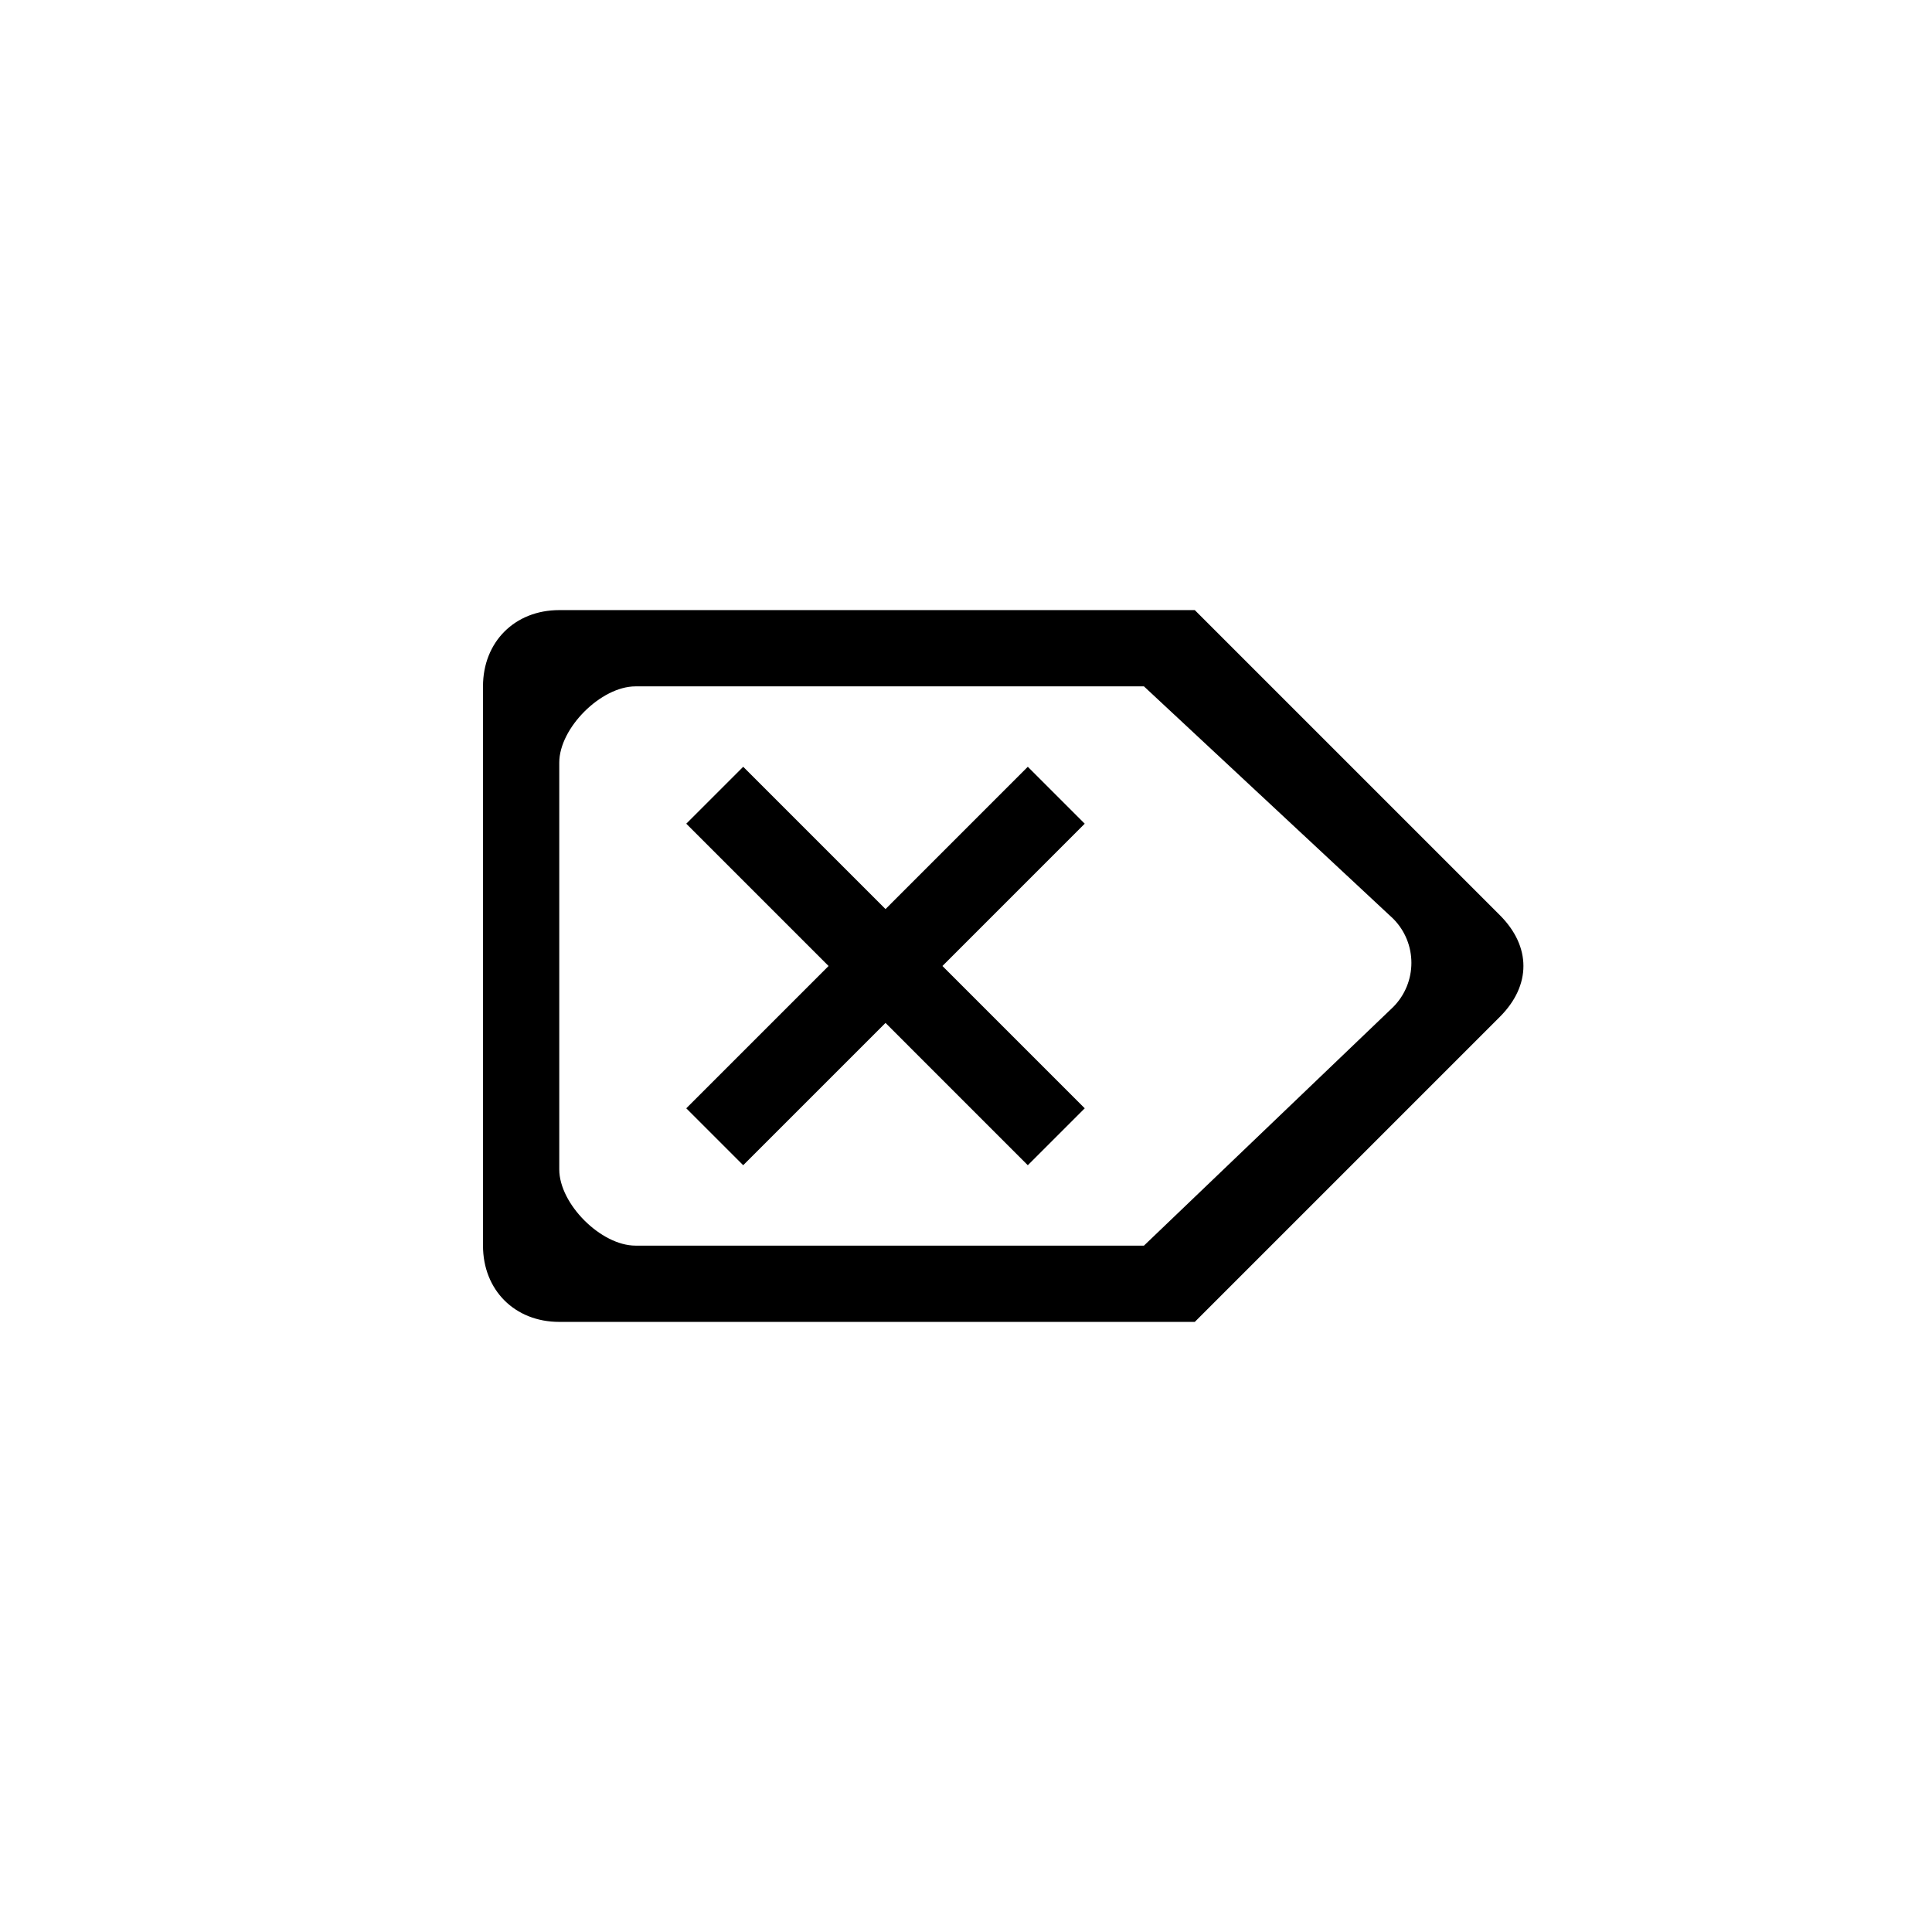 ﻿<?xml version="1.0" encoding="utf-8"?>
<!DOCTYPE svg PUBLIC "-//W3C//DTD SVG 1.1//EN" "http://www.w3.org/Graphics/SVG/1.1/DTD/svg11.dtd">
<svg xmlns="http://www.w3.org/2000/svg" xmlns:xlink="http://www.w3.org/1999/xlink" version="1.1" baseProfile="full" width="76" height="76" viewBox="0 0 76.00 76.00" enable-background="new 0 0 76.00 76.00" xml:space="preserve">
	<path fill="#000000" fill-opacity="1" stroke-width="0.2" stroke-linejoin="round" d="M 22,24L 47,24L 59,36C 60.237,37.237 60.237,38.763 59,40L 47,52L 22,52C 20.251,52 19,50.749 19,49L 19,27C 19,25.251 20.251,24 22,24 Z M 25,27C 23.64,27 22,28.64 22,30L 22,46C 22,47.36 23.64,49 25,49L 45,49L 54.8,39.618C 55.761,38.656 55.761,37.096 54.8,36.135L 45,27L 25,27 Z M 40.431,45.837L 34.834,40.239L 29.235,45.837L 26.996,43.598L 32.594,38L 26.996,32.402L 29.236,30.163L 34.834,35.761L 40.431,30.163L 42.67,32.402L 37.073,38L 42.671,43.598L 40.431,45.837 Z "/>
</svg>
